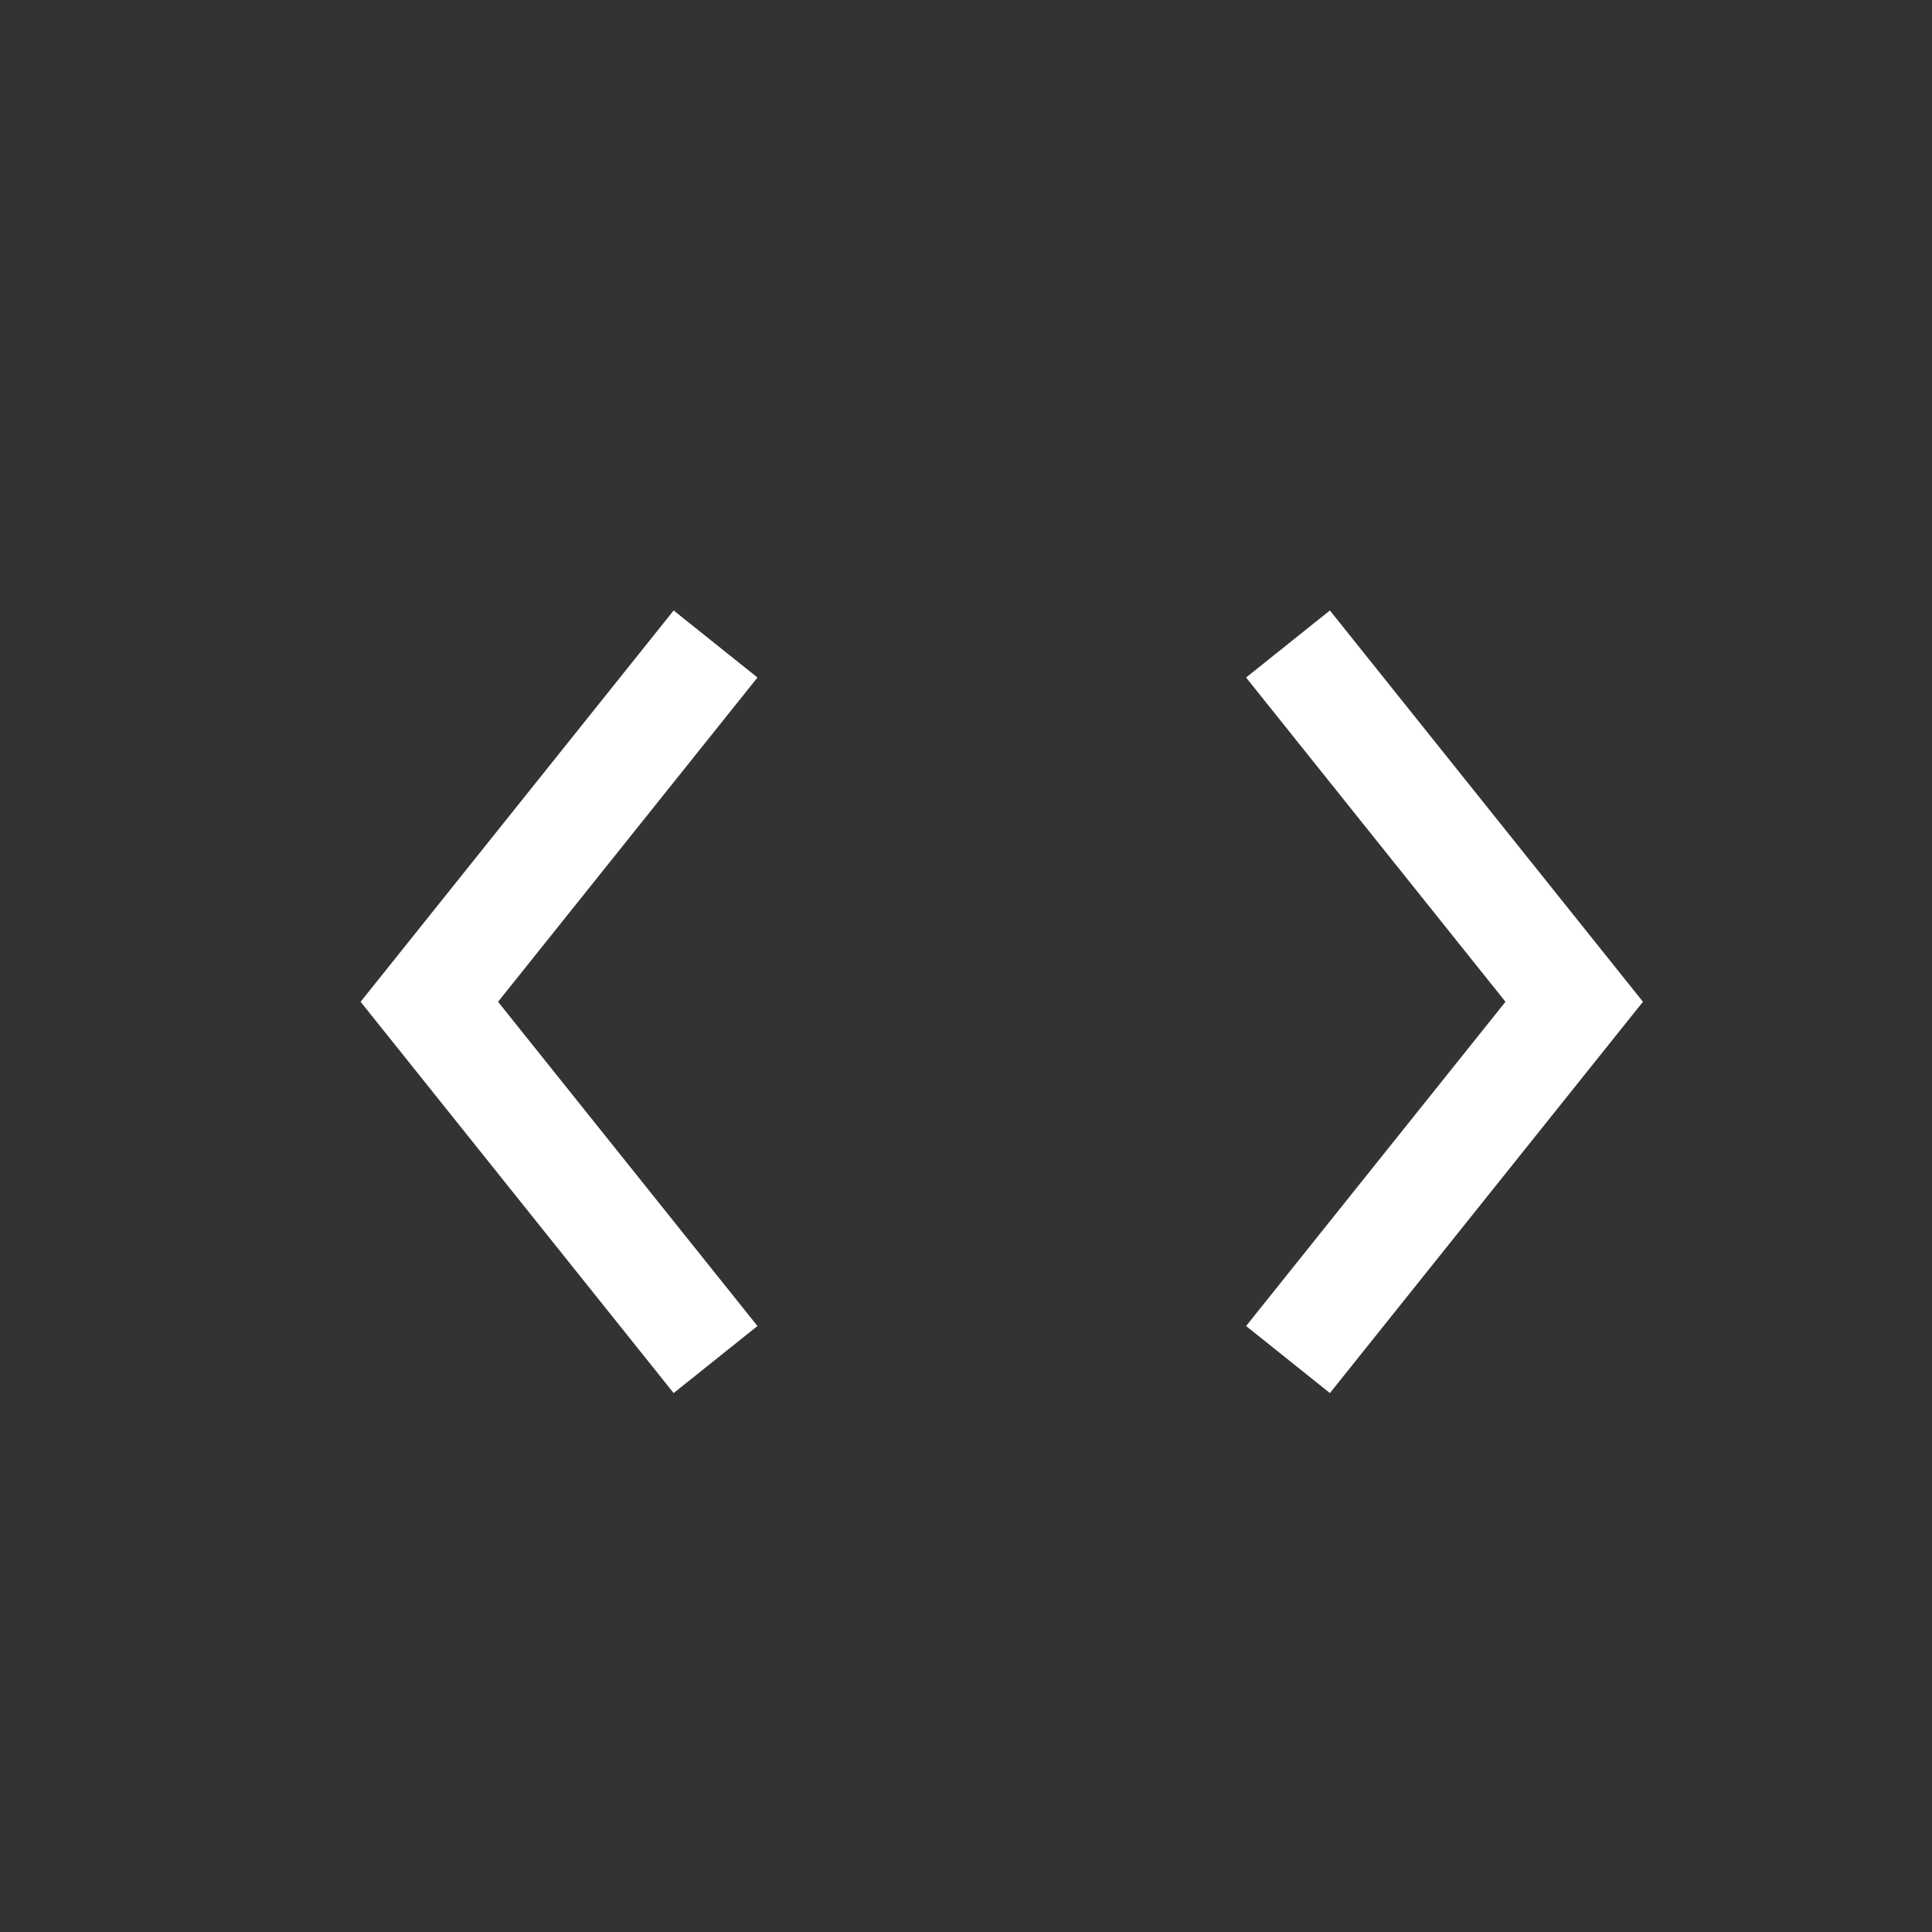 <svg width="27" height="27" viewBox="0 0 27 27" fill="none" xmlns="http://www.w3.org/2000/svg">
<rect x="0" y="0" width="27" height="27" fill="#333333" stroke="none"/>
<path d="M18 9L22 14L18 19" stroke="white" stroke-width="1.5"/>
<path d="M10 9L6 14L10 19" stroke="white" stroke-width="1.5"/>
</svg>
